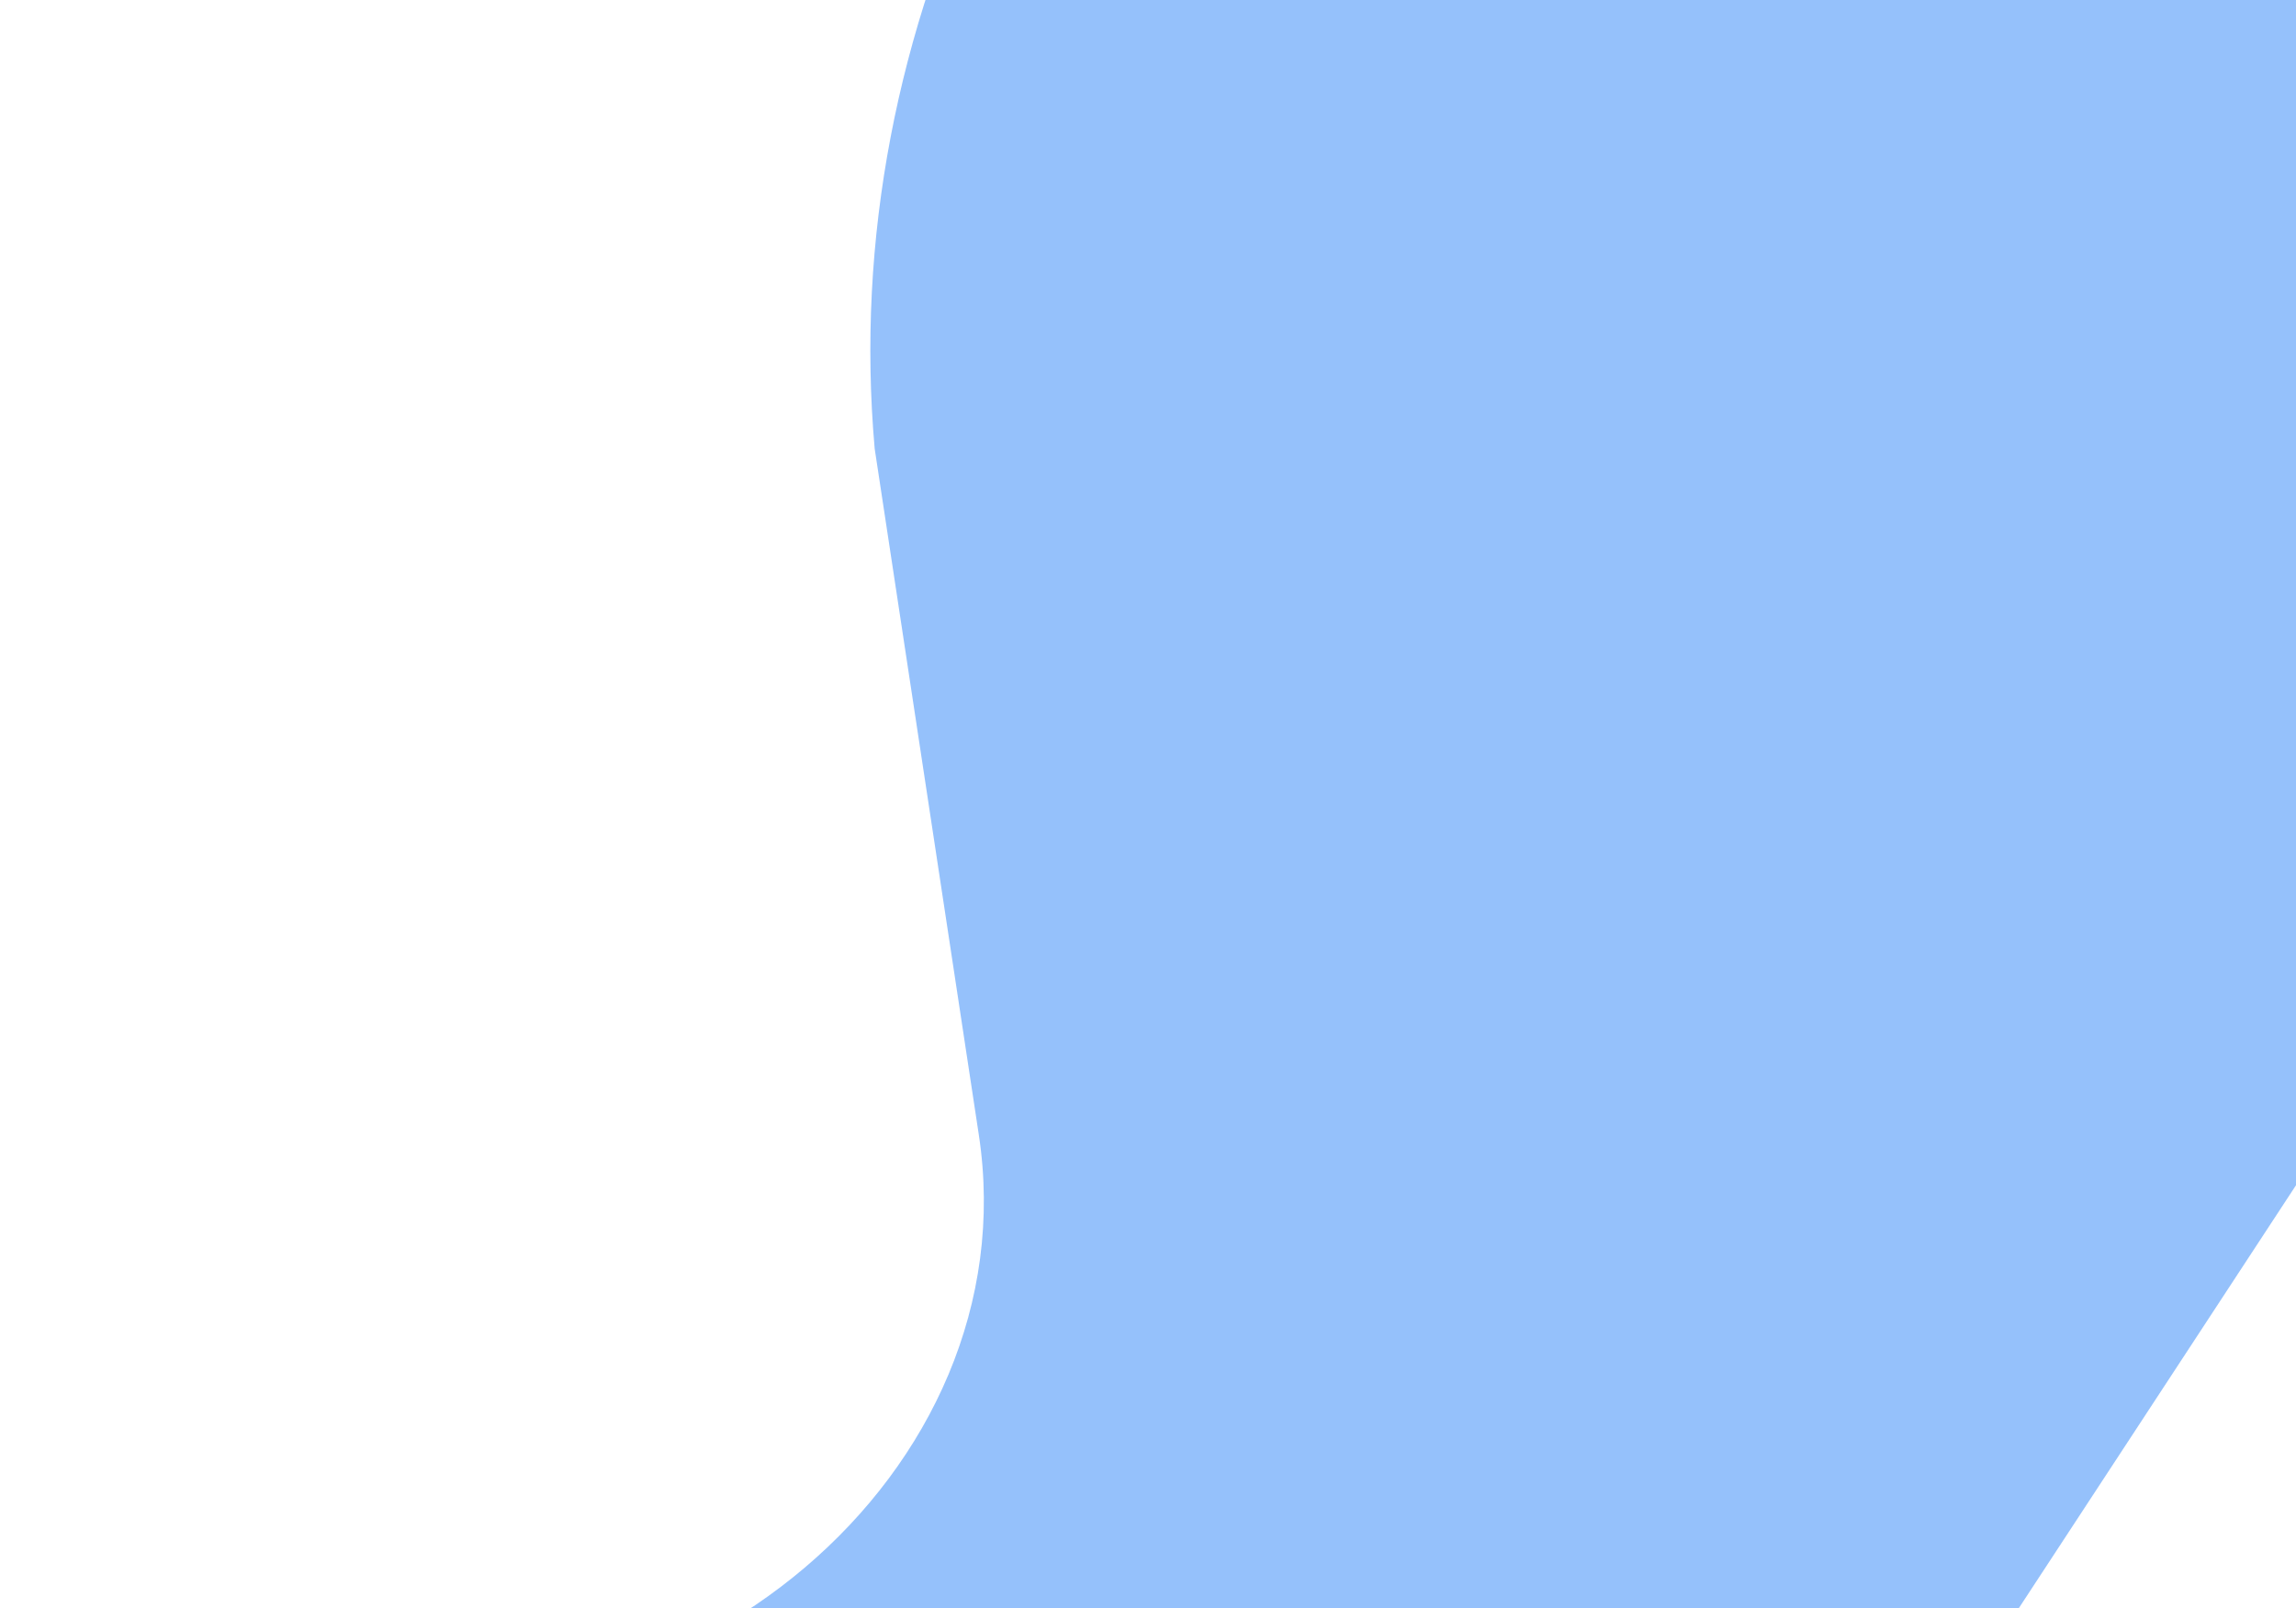 <svg width="1285" height="900" viewBox="0 0 1285 900" fill="none" xmlns="http://www.w3.org/2000/svg">
<path d="M1672.27 59.754C1675.72 61.506 1676.79 65.549 1674.67 68.782L838.634 1344.52C836.515 1347.75 832.003 1348.95 828.558 1347.2L4.373 927.985C-2.826 924.323 1.954 914.024 10.114 915.614L178.723 948.47C382.552 988.19 576.417 823.637 547.817 635.184L489.536 251.156C468.774 16.895 581.891 -217.33 789.432 -369.819L803.979 -380.508C804.653 -381.003 805.57 -381.088 806.289 -380.722L1672.27 59.754Z" fill="#3085F7" fill-opacity="0.51"/>
</svg>
